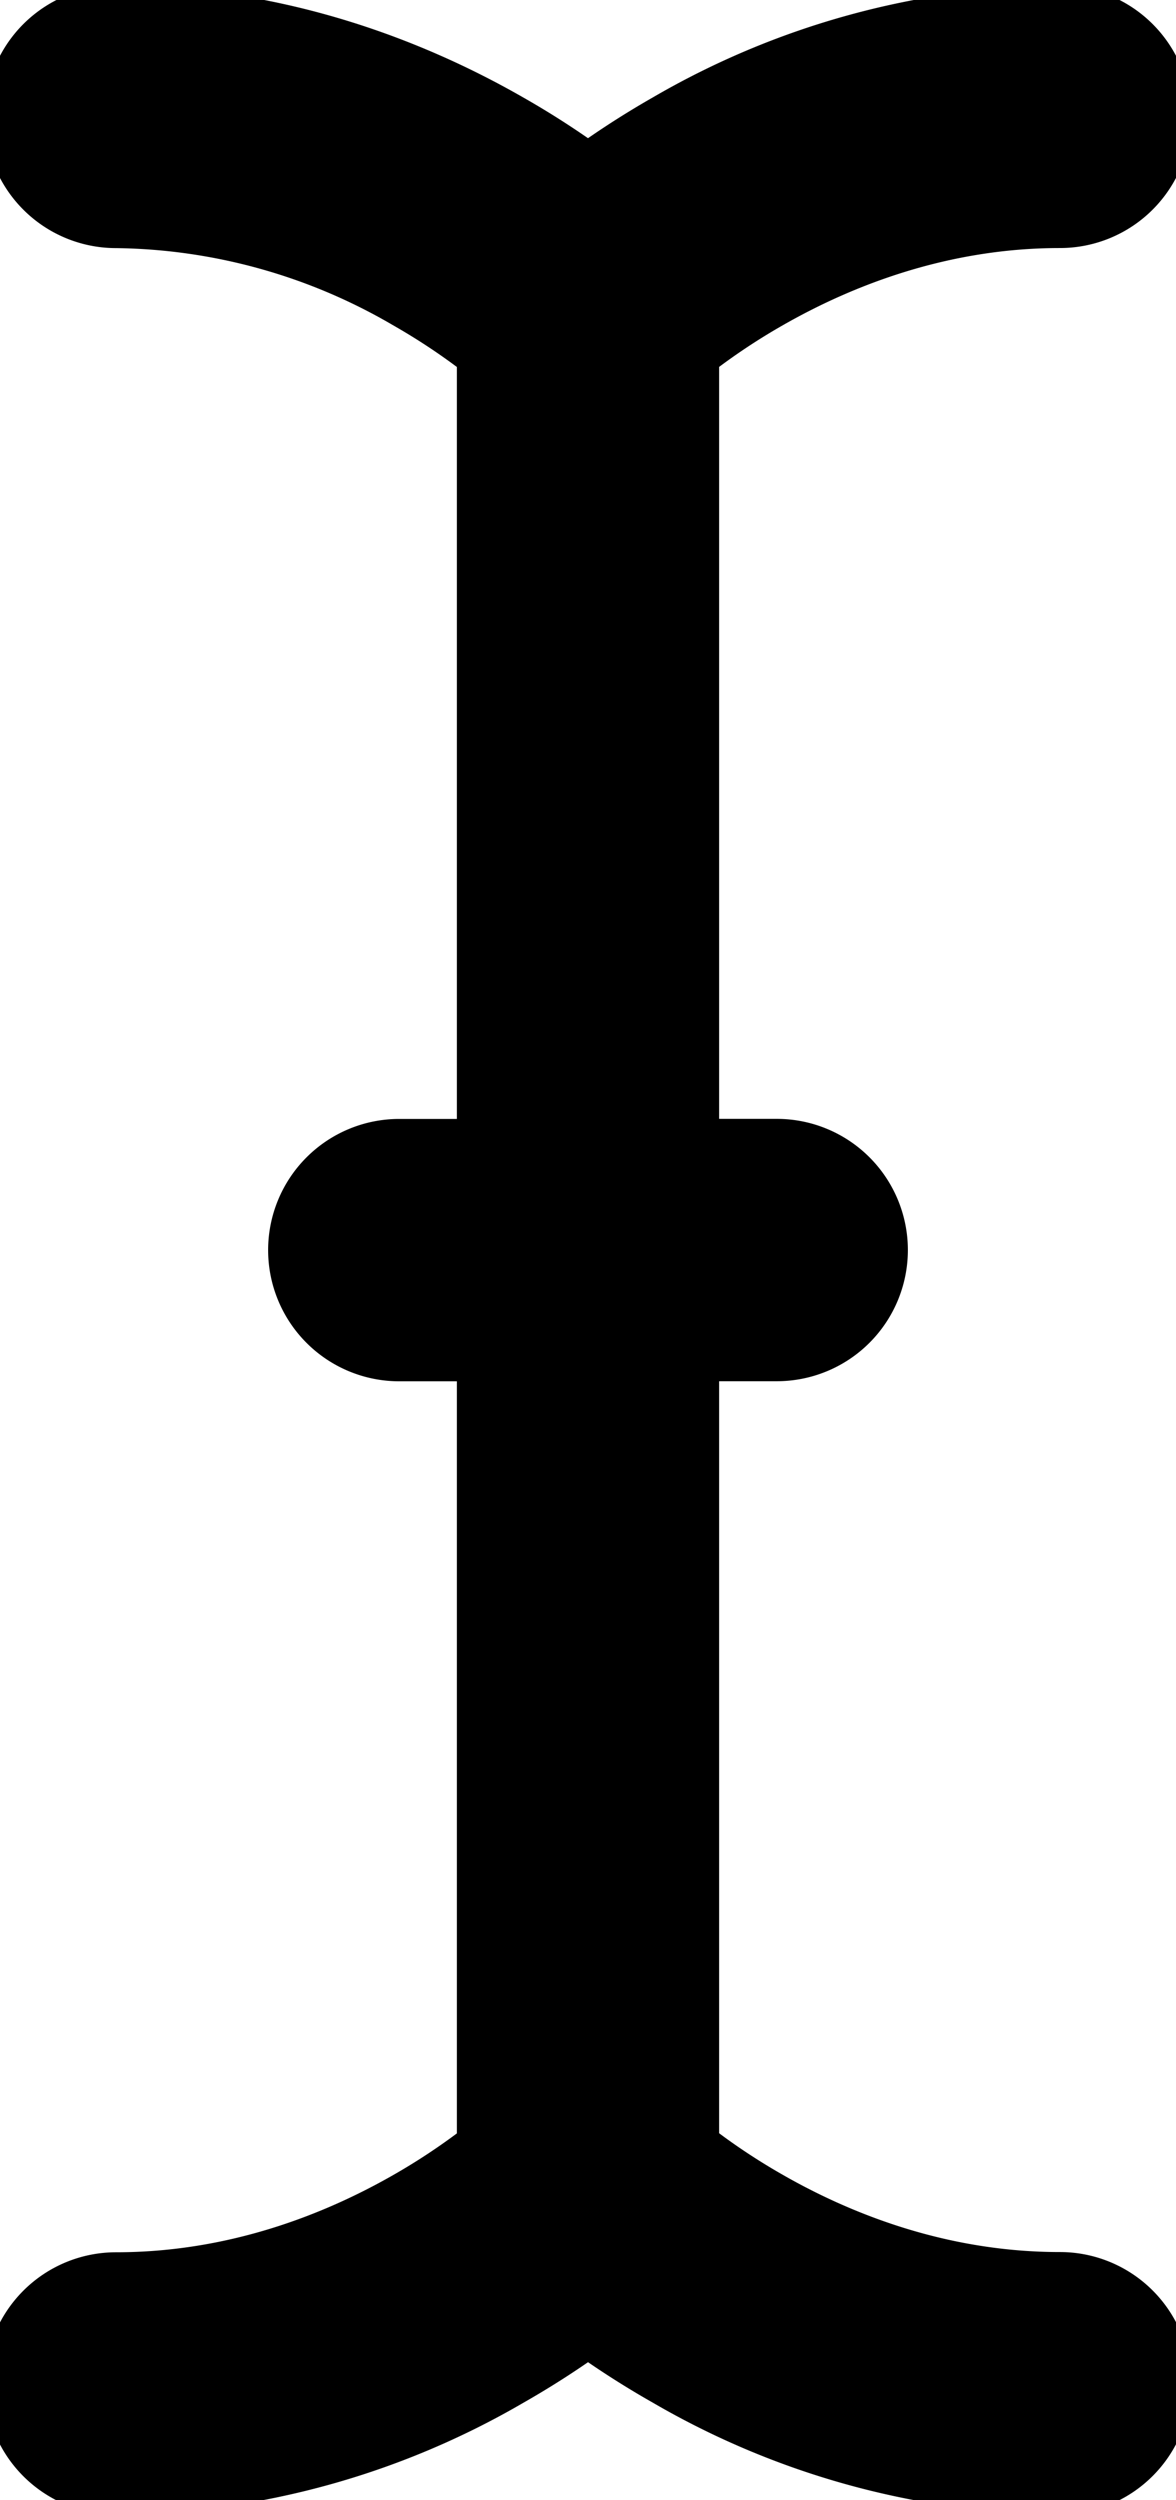 <svg width="16" height="34" xmlns="http://www.w3.org/2000/svg" class="bi bi-cursor-text" fill="currentColor">

 <g>
  <title>Layer 1</title>
  <path stroke="null" id="svg_1" d="m0.295,1.589a1.284,1.284 0 0 1 1.284,-1.284c2.214,0 4.04,0.737 5.291,1.454c0.447,0.254 0.824,0.509 1.13,0.735c0.306,-0.226 0.683,-0.48 1.13,-0.735a10.697,10.697 0 0 1 5.291,-1.454a1.284,1.284 0 0 1 0,2.568c-1.639,0 -3.023,0.547 -4.017,1.115a8.963,8.963 0 0 0 -1.12,0.755l0,10.972l1.284,0a1.284,1.284 0 0 1 0,2.568l-1.284,0l0,10.972c0.257,0.205 0.637,0.48 1.12,0.755c0.994,0.568 2.378,1.115 4.017,1.115a1.284,1.284 0 0 1 0,2.568a10.697,10.697 0 0 1 -5.291,-1.454a11.714,11.714 0 0 1 -1.13,-0.729a11.714,11.714 0 0 1 -1.13,0.732a10.697,10.697 0 0 1 -5.291,1.454a1.284,1.284 0 0 1 0,-2.568c1.639,0 3.023,-0.547 4.017,-1.115c0.483,-0.275 0.86,-0.55 1.12,-0.755l0,-10.974l-1.284,0a1.284,1.284 0 0 1 0,-2.568l1.284,0l0,-10.972a8.963,8.963 0 0 0 -1.12,-0.755a8.131,8.131 0 0 0 -4.017,-1.115a1.284,1.284 0 0 1 -1.284,-1.284zm8.609,3.48zm-1.808,23.86z"/>
 </g>
</svg>